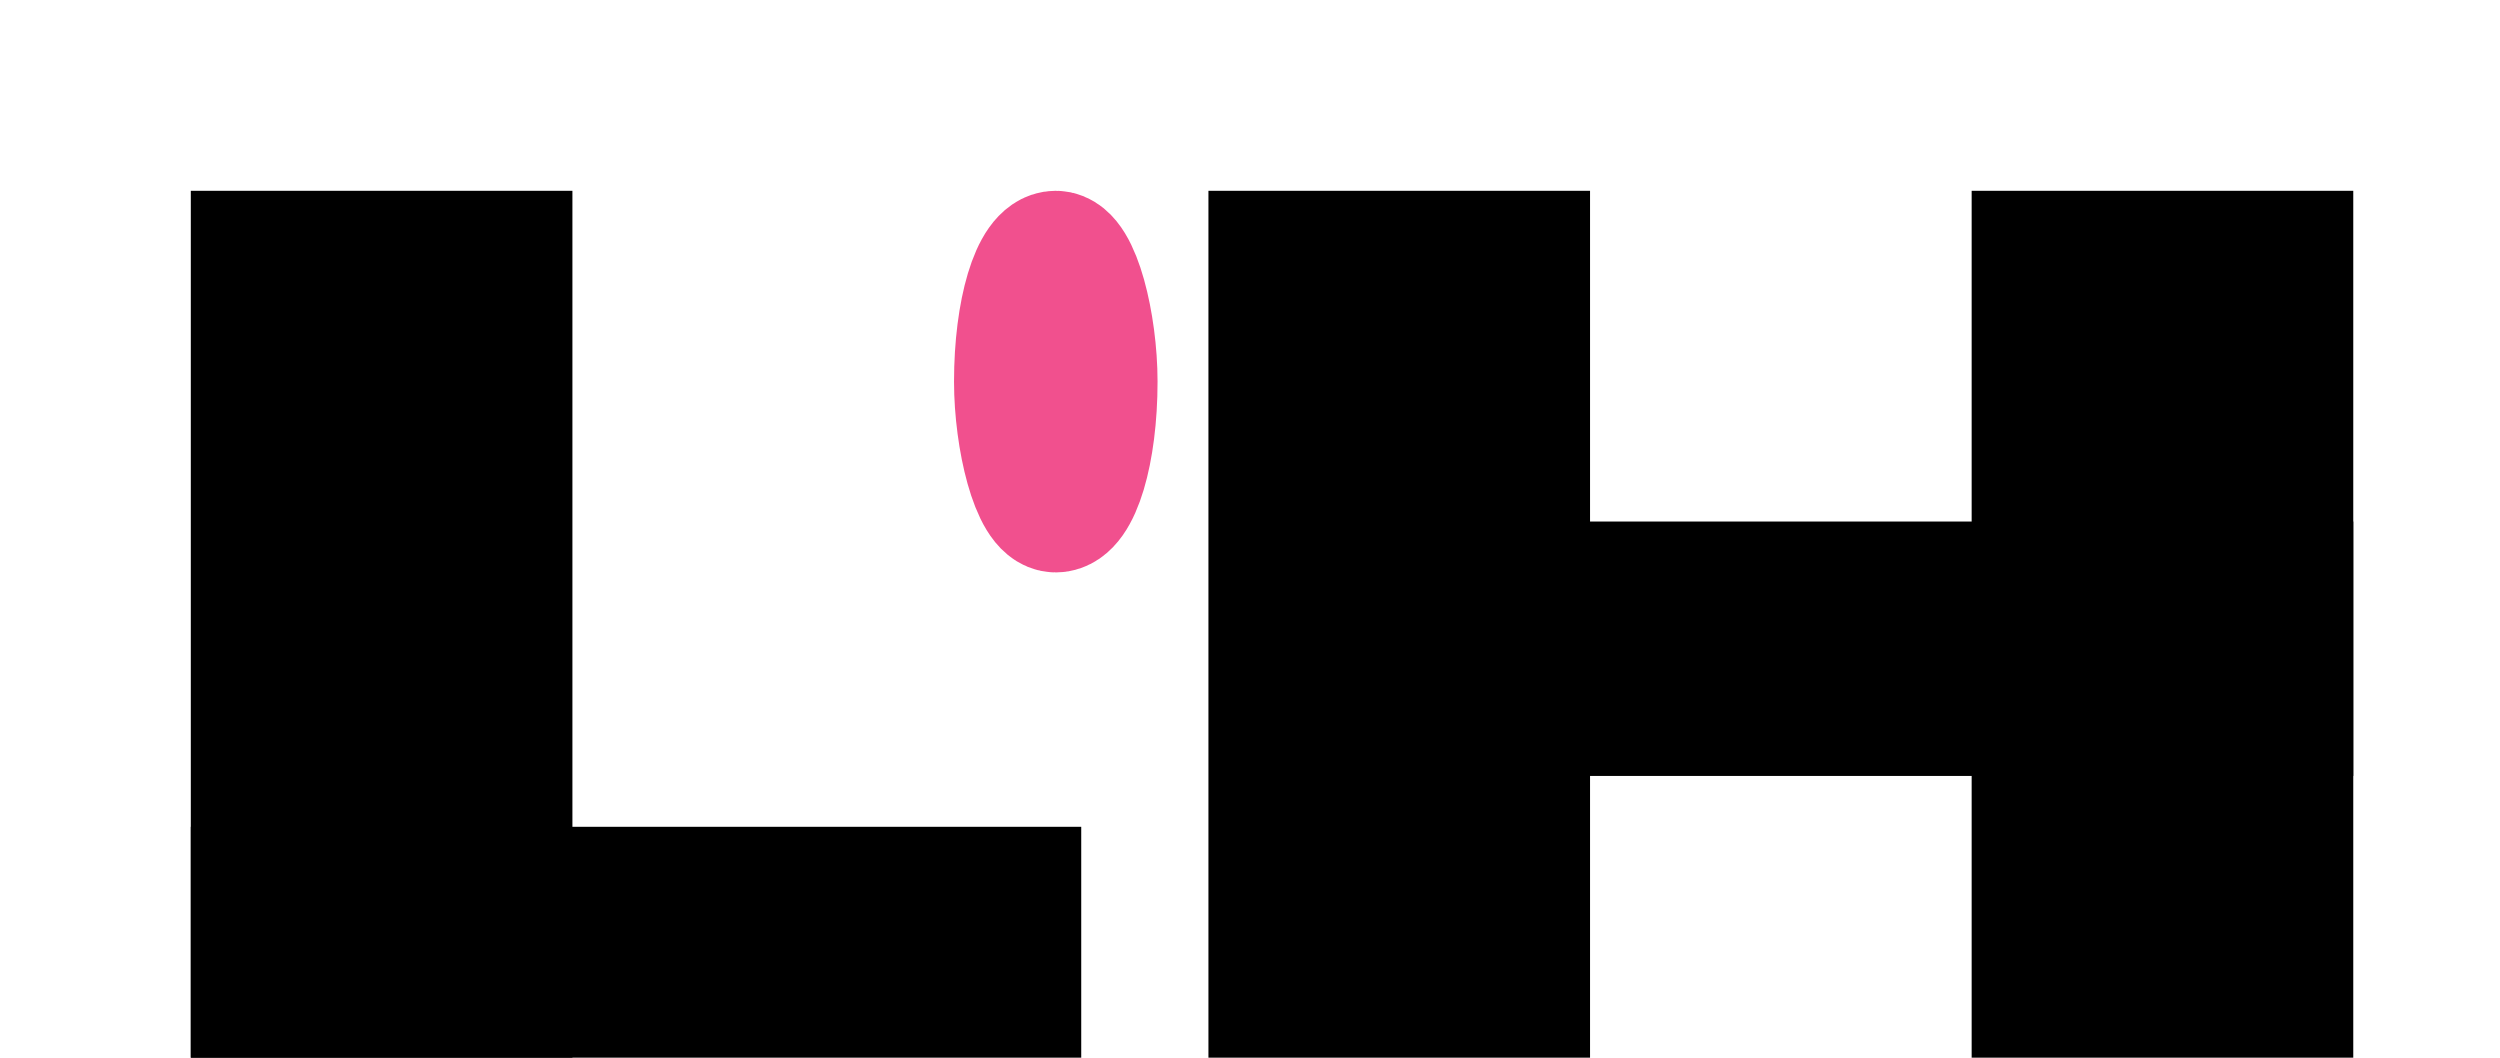 <?xml version="1.0" standalone="no"?>
<svg width="26mm" height="11mm" version="1.1" xmlns="http://www.w3.org/2000/svg">
    <rect x="10" y="10" width="10" height="30" stroke="black" fill="black" stroke-width="5" />
    <rect x="10" y="35" width="30" height="5" stroke="black" fill="black" stroke-width="5" />
    <rect x="40" y="10" rx="10" ry="10" width="3" height="10" stroke="#f1508e" fill="#f1508e" stroke-width="5" />
    <rect x="50" y="10" width="10" height="30" stroke="black" fill="black" stroke-width="5" />
    <rect x="60" y="23" width="30" height="5" stroke="black" fill="black" stroke-width="5" />
    <rect x="80" y="10" width="10" height="30" stroke="black" fill="black" stroke-width="5" />
</svg>